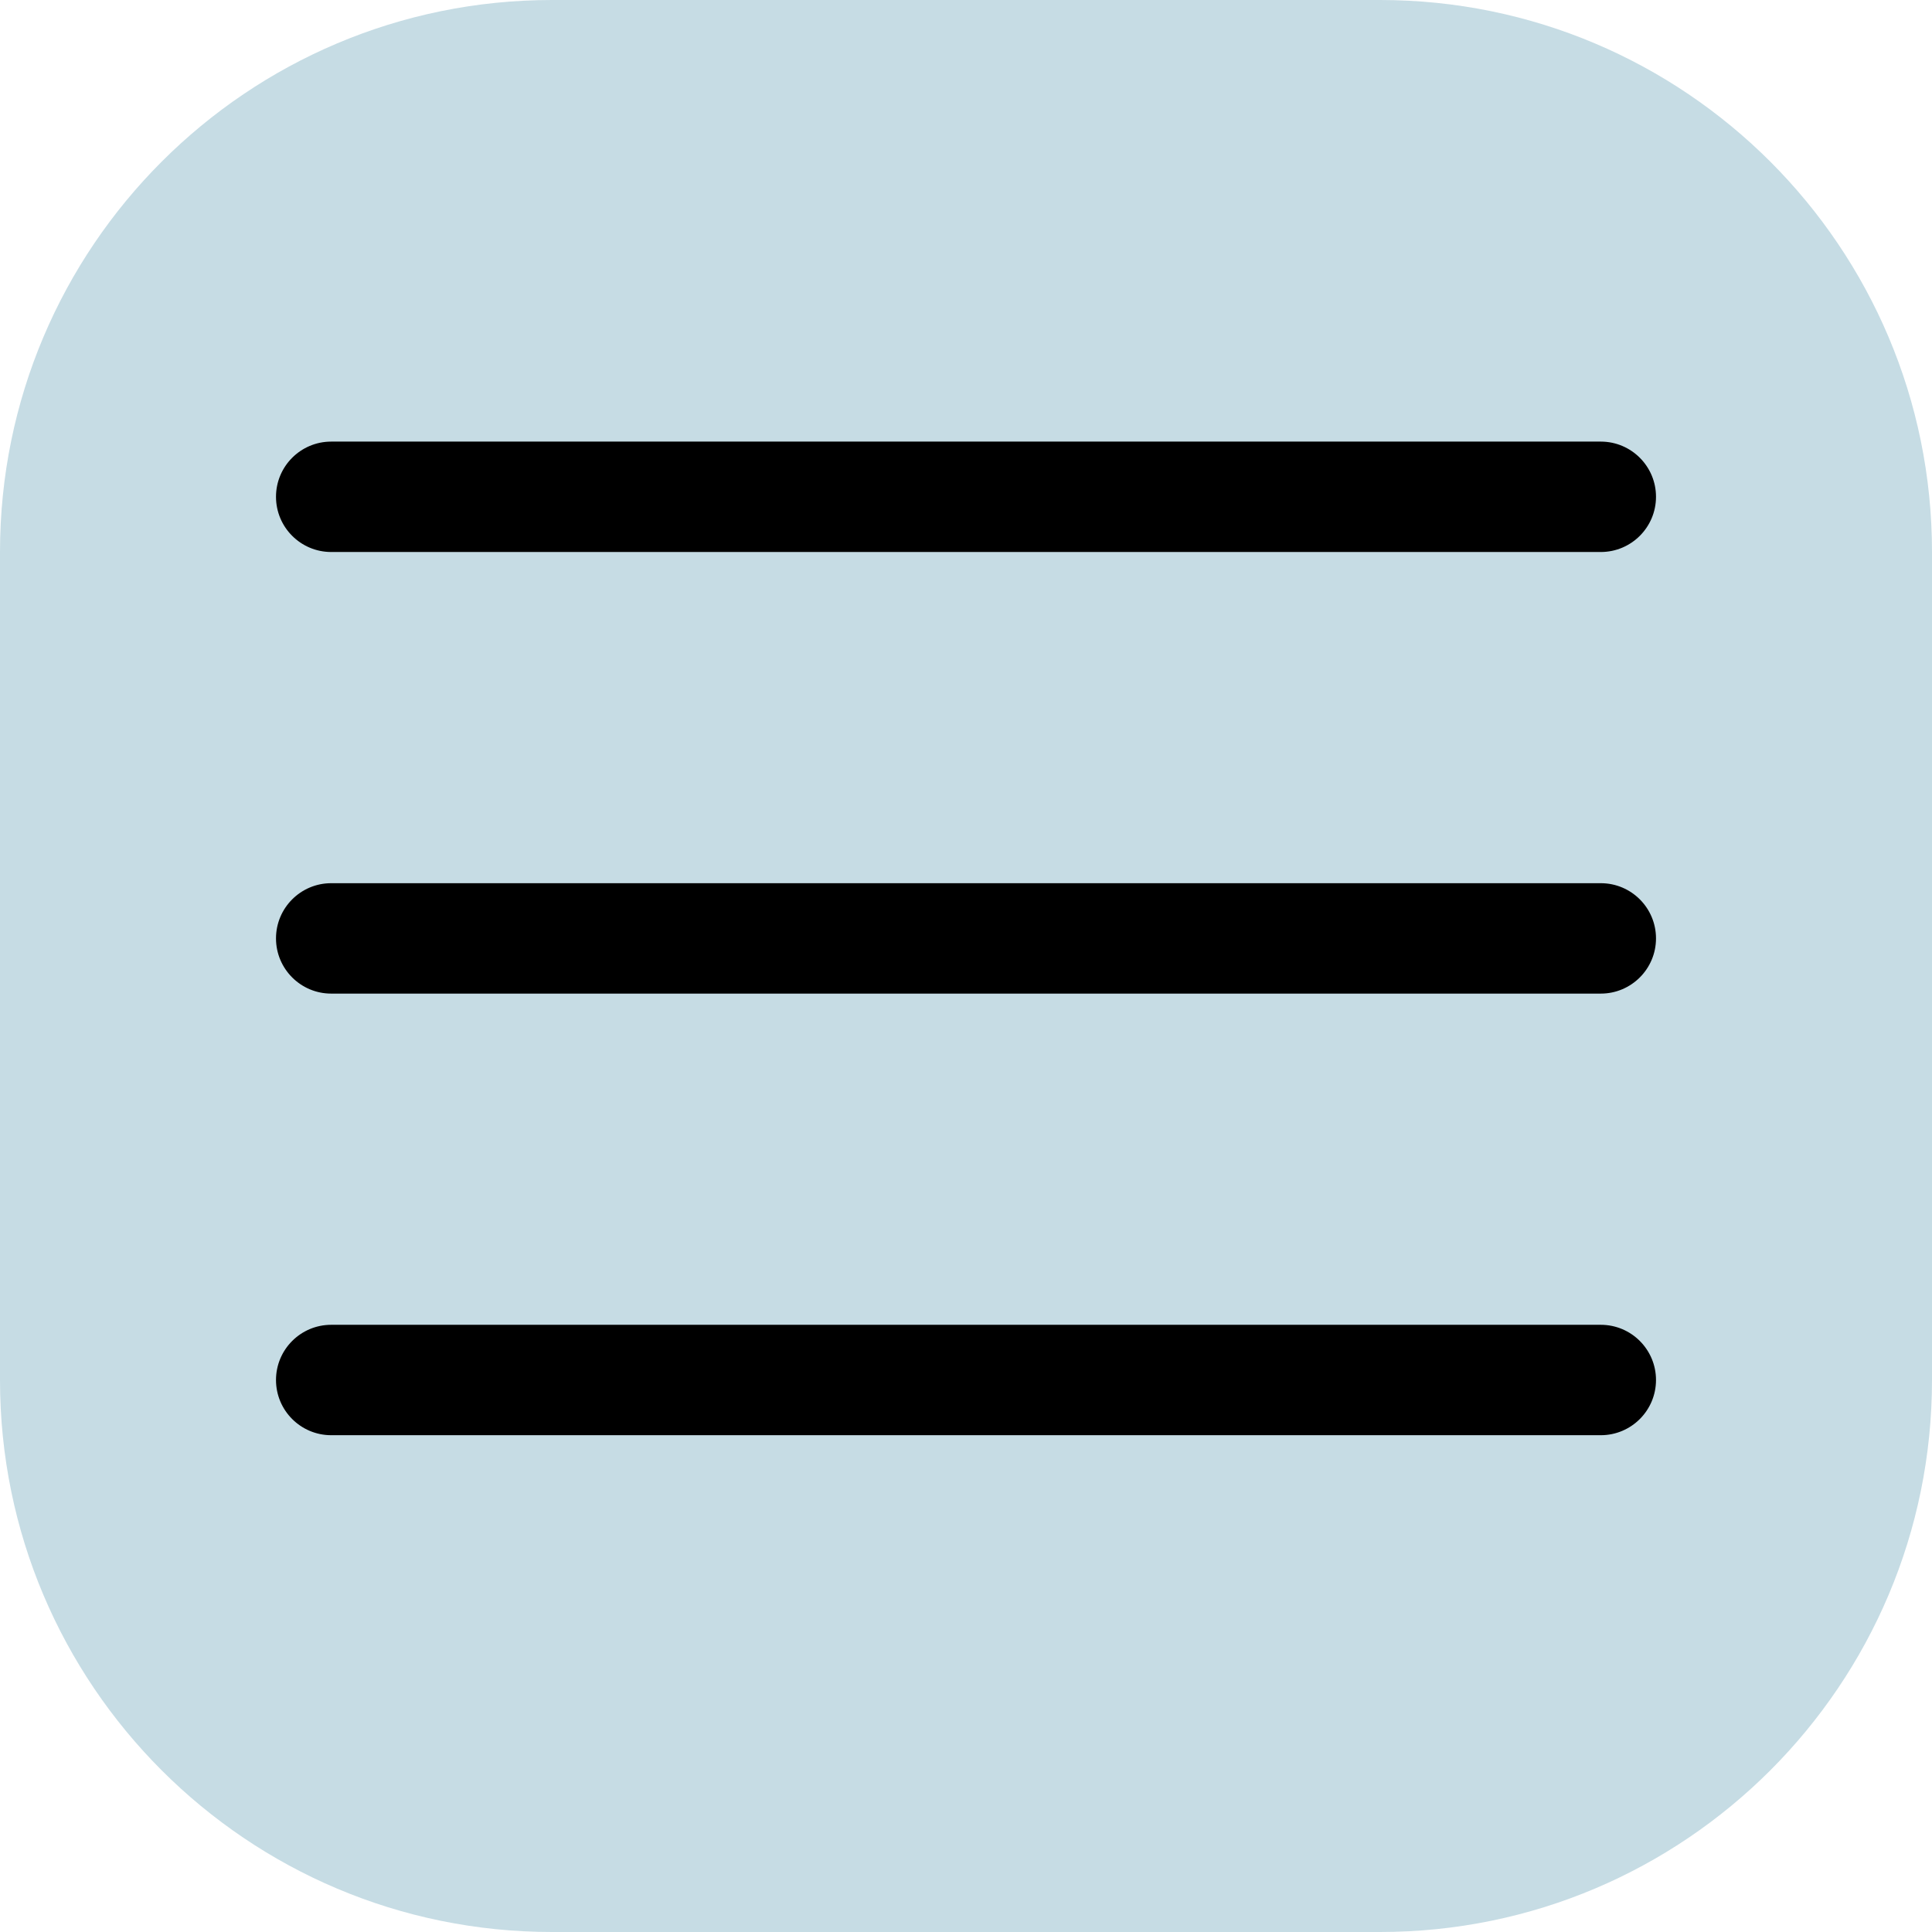 <svg width="35" height="35" viewBox="0 0 35 35" fill="none" xmlns="http://www.w3.org/2000/svg">
<path d="M0 10C0 4.477 4.477 0 10 0H25C30.523 0 35 4.477 35 10V25C35 30.523 30.523 35 25 35H10C4.477 35 0 30.523 0 25V10Z" fill="#C6DCE4"/>
<path d="M5 9C5 8.448 5.448 8 6 8H29C29.552 8 30 8.448 30 9C30 9.552 29.552 10 29 10H6C5.448 10 5 9.552 5 9Z" fill="black"/>
<path d="M5 17C5 16.448 5.448 16 6 16H29C29.552 16 30 16.448 30 17C30 17.552 29.552 18 29 18H6C5.448 18 5 17.552 5 17Z" fill="black"/>
<path d="M5 25C5 24.448 5.448 24 6 24H29C29.552 24 30 24.448 30 25C30 25.552 29.552 26 29 26H6C5.448 26 5 25.552 5 25Z" fill="black"/>
</svg>
